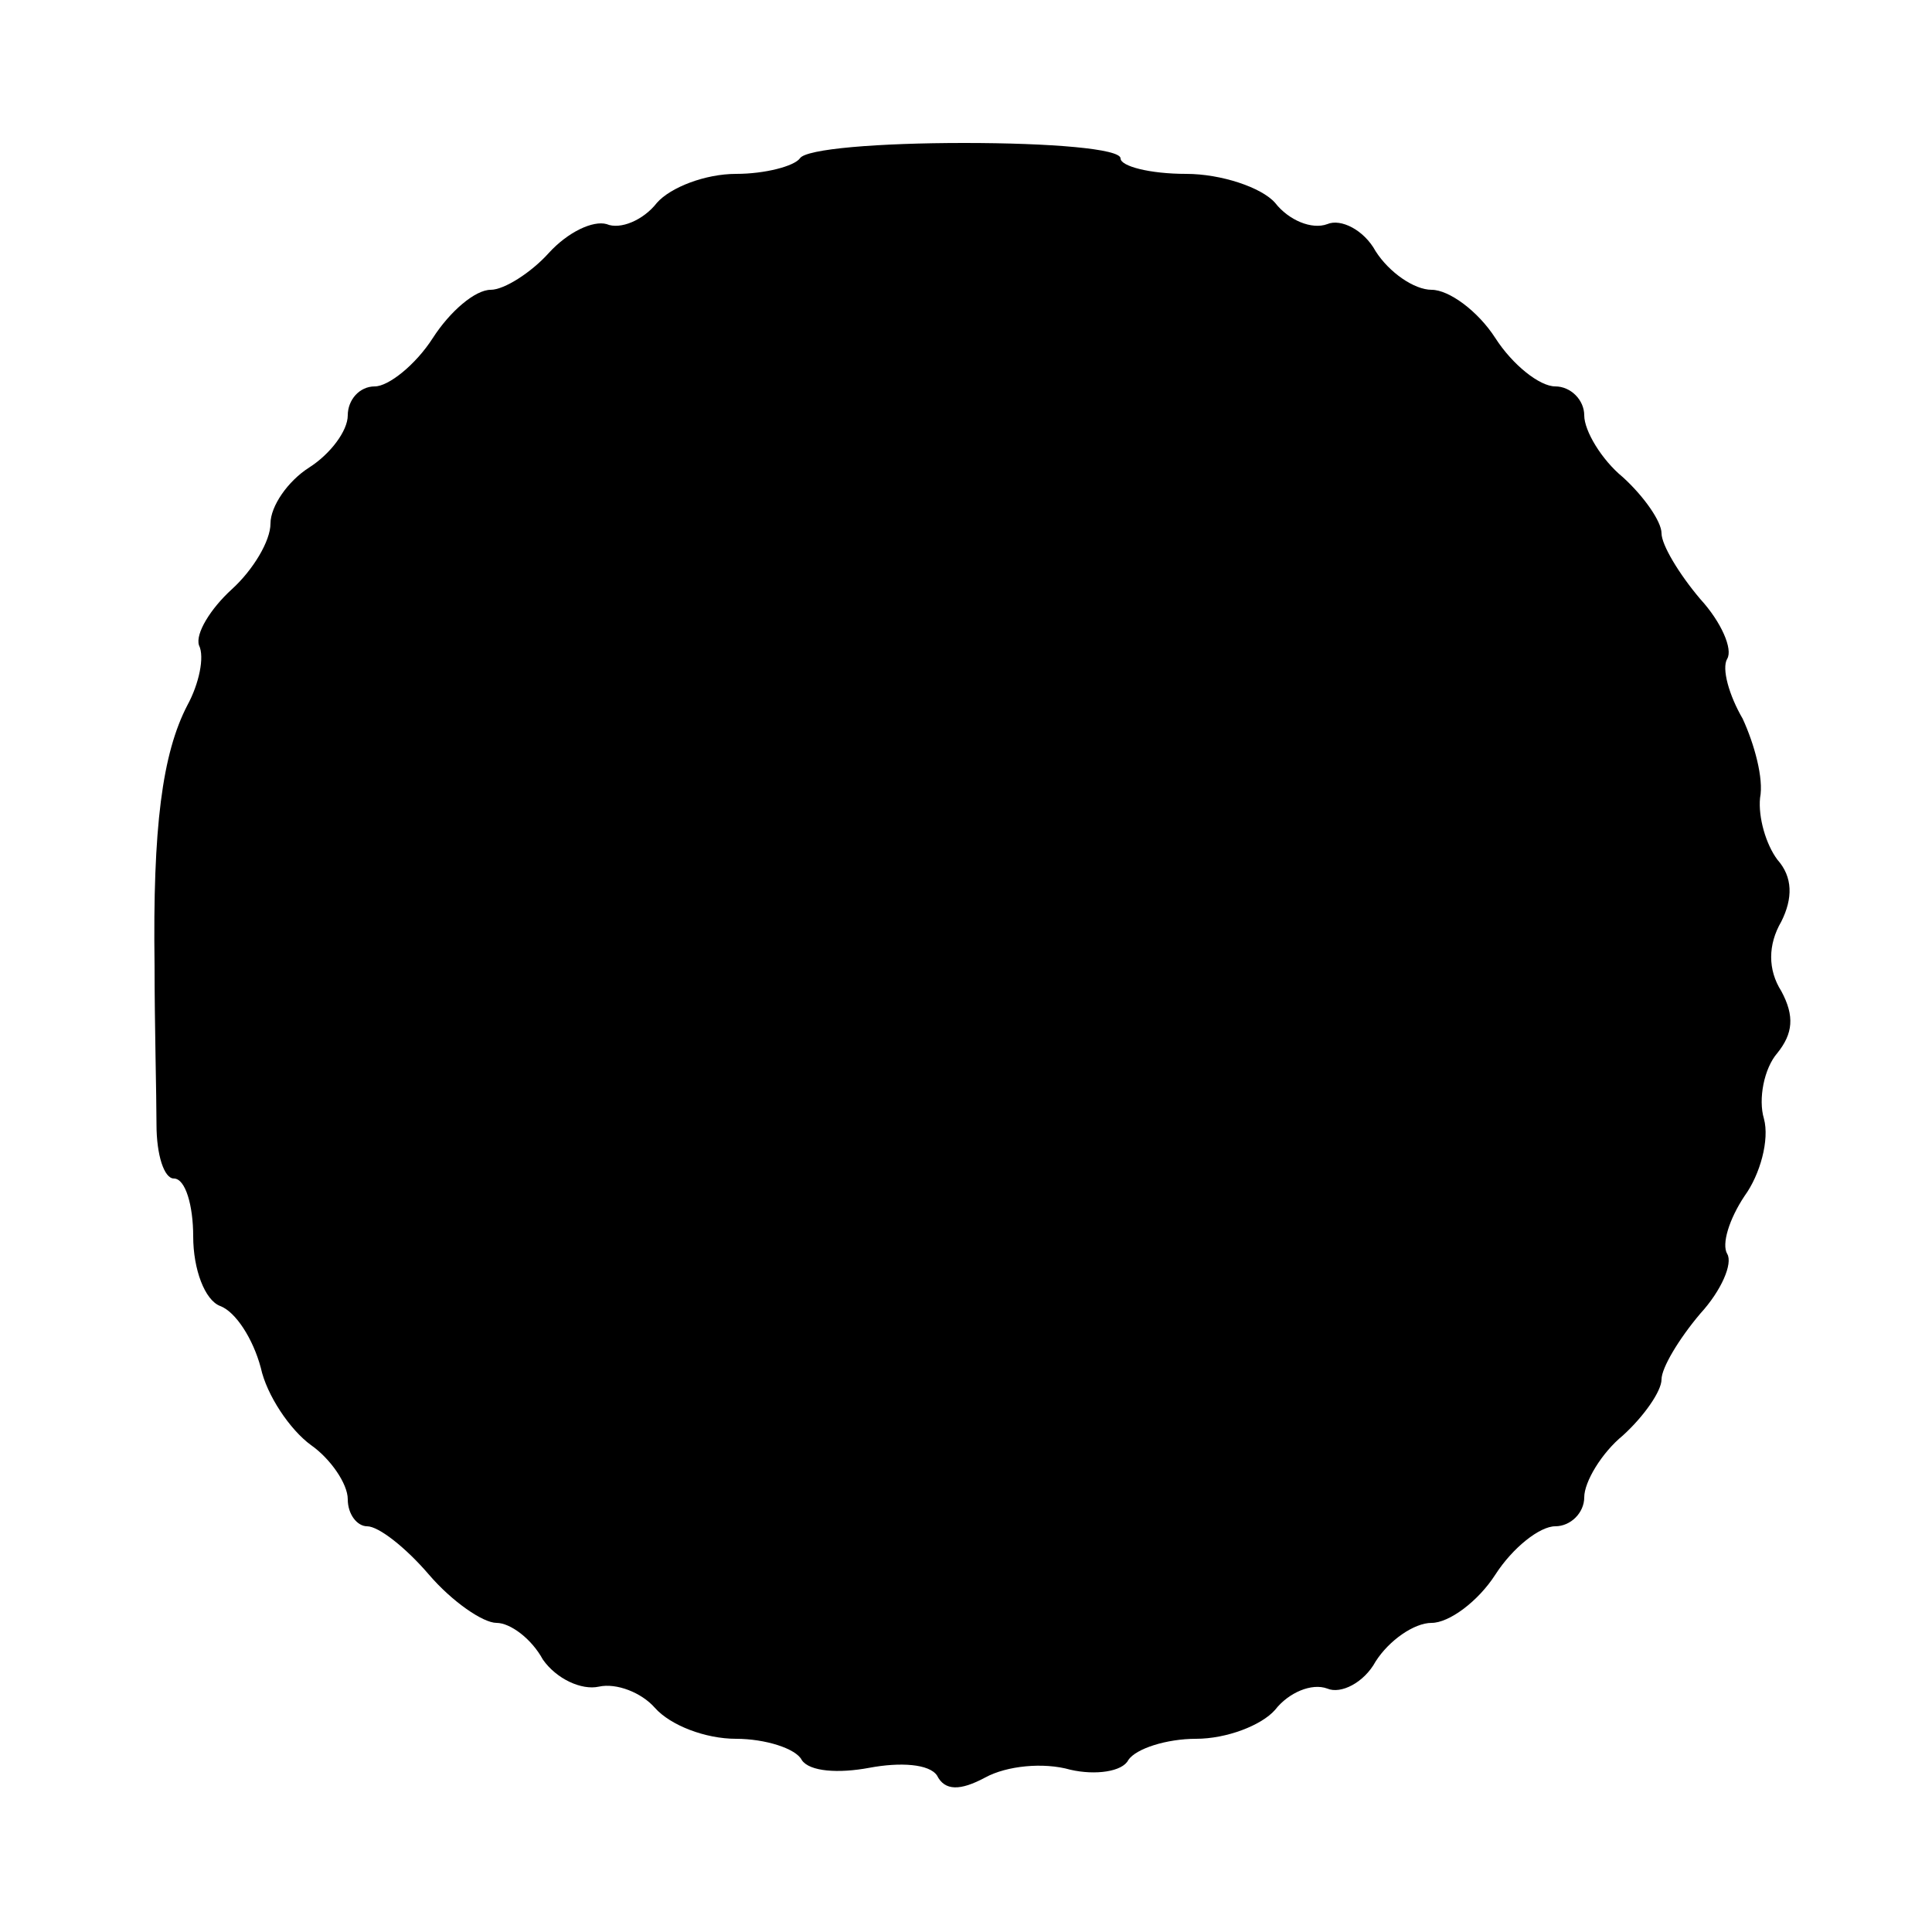 <?xml version="1.0" standalone="no"?>
<!DOCTYPE svg PUBLIC "-//W3C//DTD SVG 20010904//EN"
 "http://www.w3.org/TR/2001/REC-SVG-20010904/DTD/svg10.dtd">
<svg version="1.0" xmlns="http://www.w3.org/2000/svg"
 width="100pt" height="100pt" viewBox="0 0 100 100"
 preserveAspectRatio="xMidYMid meet">
<g transform="translate(0,100) scale(0.1,-0.1)"
fill="#000000" stroke="none">
<path d="M414 918 c-3 -4 -18 -8 -33 -8 -16 0 -34 -7 -41 -15 -7 -9 -19 -14
-26 -11 -7 2 -20 -4 -30 -15 -9 -10 -23 -19 -30 -19 -8 0 -21 -11 -30 -25 -9
-14 -23 -25 -30 -25 -8 0 -14 -7 -14 -15 0 -8 -9 -20 -20 -27 -11 -7 -20 -20
-20 -29 0 -9 -9 -24 -20 -34 -11 -10 -19 -23 -17 -29 3 -6 0 -20 -6 -31 -13
-25 -18 -63 -17 -135 0 -30 1 -67 1 -82 0 -16 4 -28 9 -28 6 0 10 -14 10 -30
0 -17 6 -33 14 -36 8 -3 17 -17 21 -32 3 -14 15 -32 26 -40 10 -7 19 -20 19
-28 0 -8 5 -14 10 -14 6 0 20 -11 32 -25 12 -14 28 -25 35 -25 7 0 18 -8 24
-19 7 -10 20 -16 29 -14 9 2 22 -3 29 -11 8 -9 26 -16 42 -16 15 0 31 -5 34
-11 4 -6 19 -7 35 -4 16 3 31 2 35 -4 4 -8 12 -8 25 -1 11 6 30 8 44 4 13 -3
27 -1 30 5 4 6 20 11 35 11 16 0 34 7 41 15 7 9 19 14 27 11 7 -3 19 3 25 14
7 11 20 20 29 20 9 0 24 11 33 25 9 14 23 25 31 25 8 0 15 7 15 15 0 8 9 23
20 32 11 10 20 23 20 29 0 6 9 21 20 34 11 12 17 26 14 31 -3 5 1 18 9 30 8
11 13 29 10 40 -3 10 0 26 7 34 8 10 9 19 2 32 -7 11 -7 24 0 36 6 12 6 23 -2
32 -6 8 -10 22 -9 32 2 10 -3 28 -9 41 -7 12 -11 26 -8 31 3 5 -3 19 -14 31
-11 13 -20 28 -20 34 0 6 -9 19 -20 29 -11 9 -20 24 -20 32 0 8 -7 15 -15 15
-8 0 -22 11 -31 25 -9 14 -24 25 -33 25 -9 0 -22 9 -29 20 -6 11 -18 17 -25
14 -8 -3 -20 2 -27 11 -7 8 -28 15 -46 15 -19 0 -34 4 -34 8 0 5 -36 8 -81 8
-44 0 -82 -3 -85 -8z"/>
</g>
</svg>
